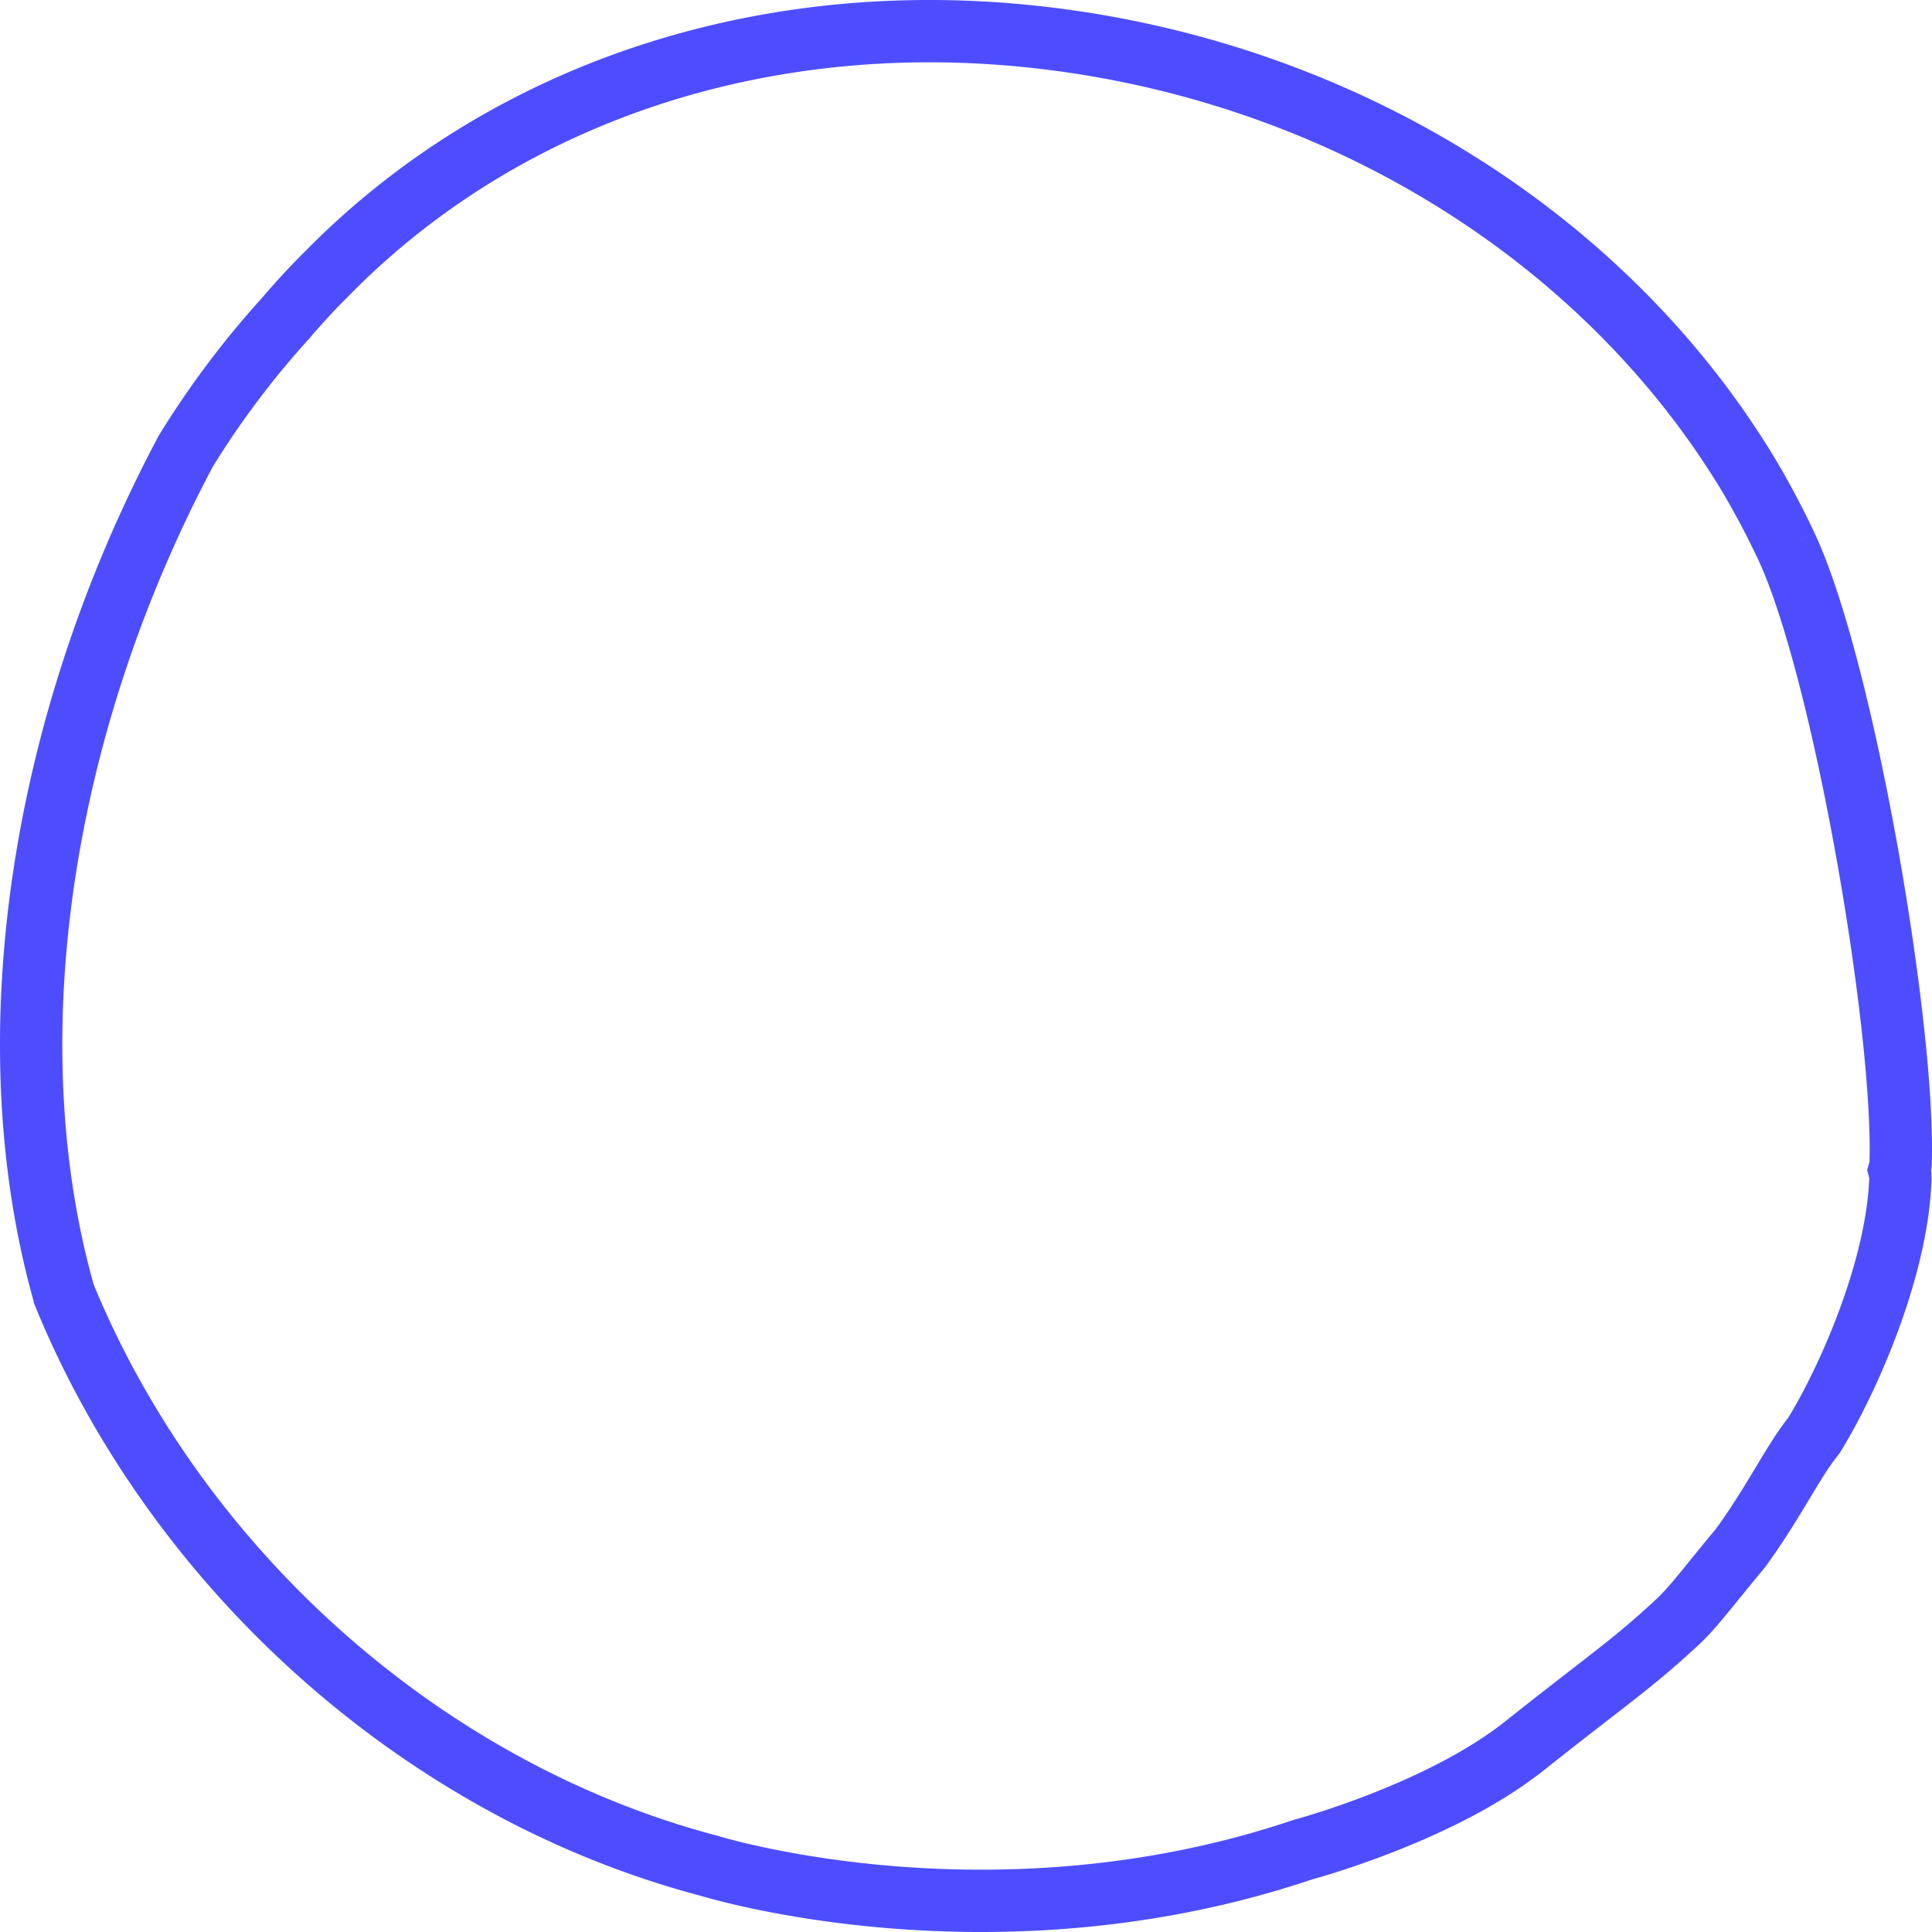 <svg viewBox="0 0 124 124" xmlns="http://www.w3.org/2000/svg" xmlns:xlink="http://www.w3.org/1999/xlink">
    <defs>
        <path d="M926.657 2063.072a54.39 54.39 0 0 0-2.364-4.478c-9.229-15.372-26.15-25.898-45.263-28.156-17.68-2.093-34.42 3.374-45.9 14.975a47.193 47.193 0 0 0-2.81 3.027 57.496 57.496 0 0 0-6.392 8.509c-9.435 17.744-12.366 37.944-7.84 54.036.02.072.044.142.072.212a59.865 59.865 0 0 0 2.41 5.14c8.123 15.385 22.666 27.122 38.907 31.403.764.232 7.748 2.26 17.508 2.26 6.073 0 13.224-.788 20.618-3.28 0 0 8.793-2.338 14.226-6.654 5.433-4.317 6.836-5.18 9.815-7.942 1.082-1.004 2.103-2.418 4.053-4.751 2.082-2.846 3.343-5.486 4.608-7.092l.12-.154c2.086-3.37 5.356-10.597 5.547-16.495a1.899 1.899 0 0 0-.06-.51 1.93 1.93 0 0 0 .073-.442c.294-8.615-3.654-31.763-7.328-39.608"
              id="a-border"/>
    </defs>
    <use stroke="#4D4DFF" stroke-width="4" xlink:href="#a-border" transform="translate(-812 -2028)" fill="none"
         fill-rule="evenodd"/>
</svg>
